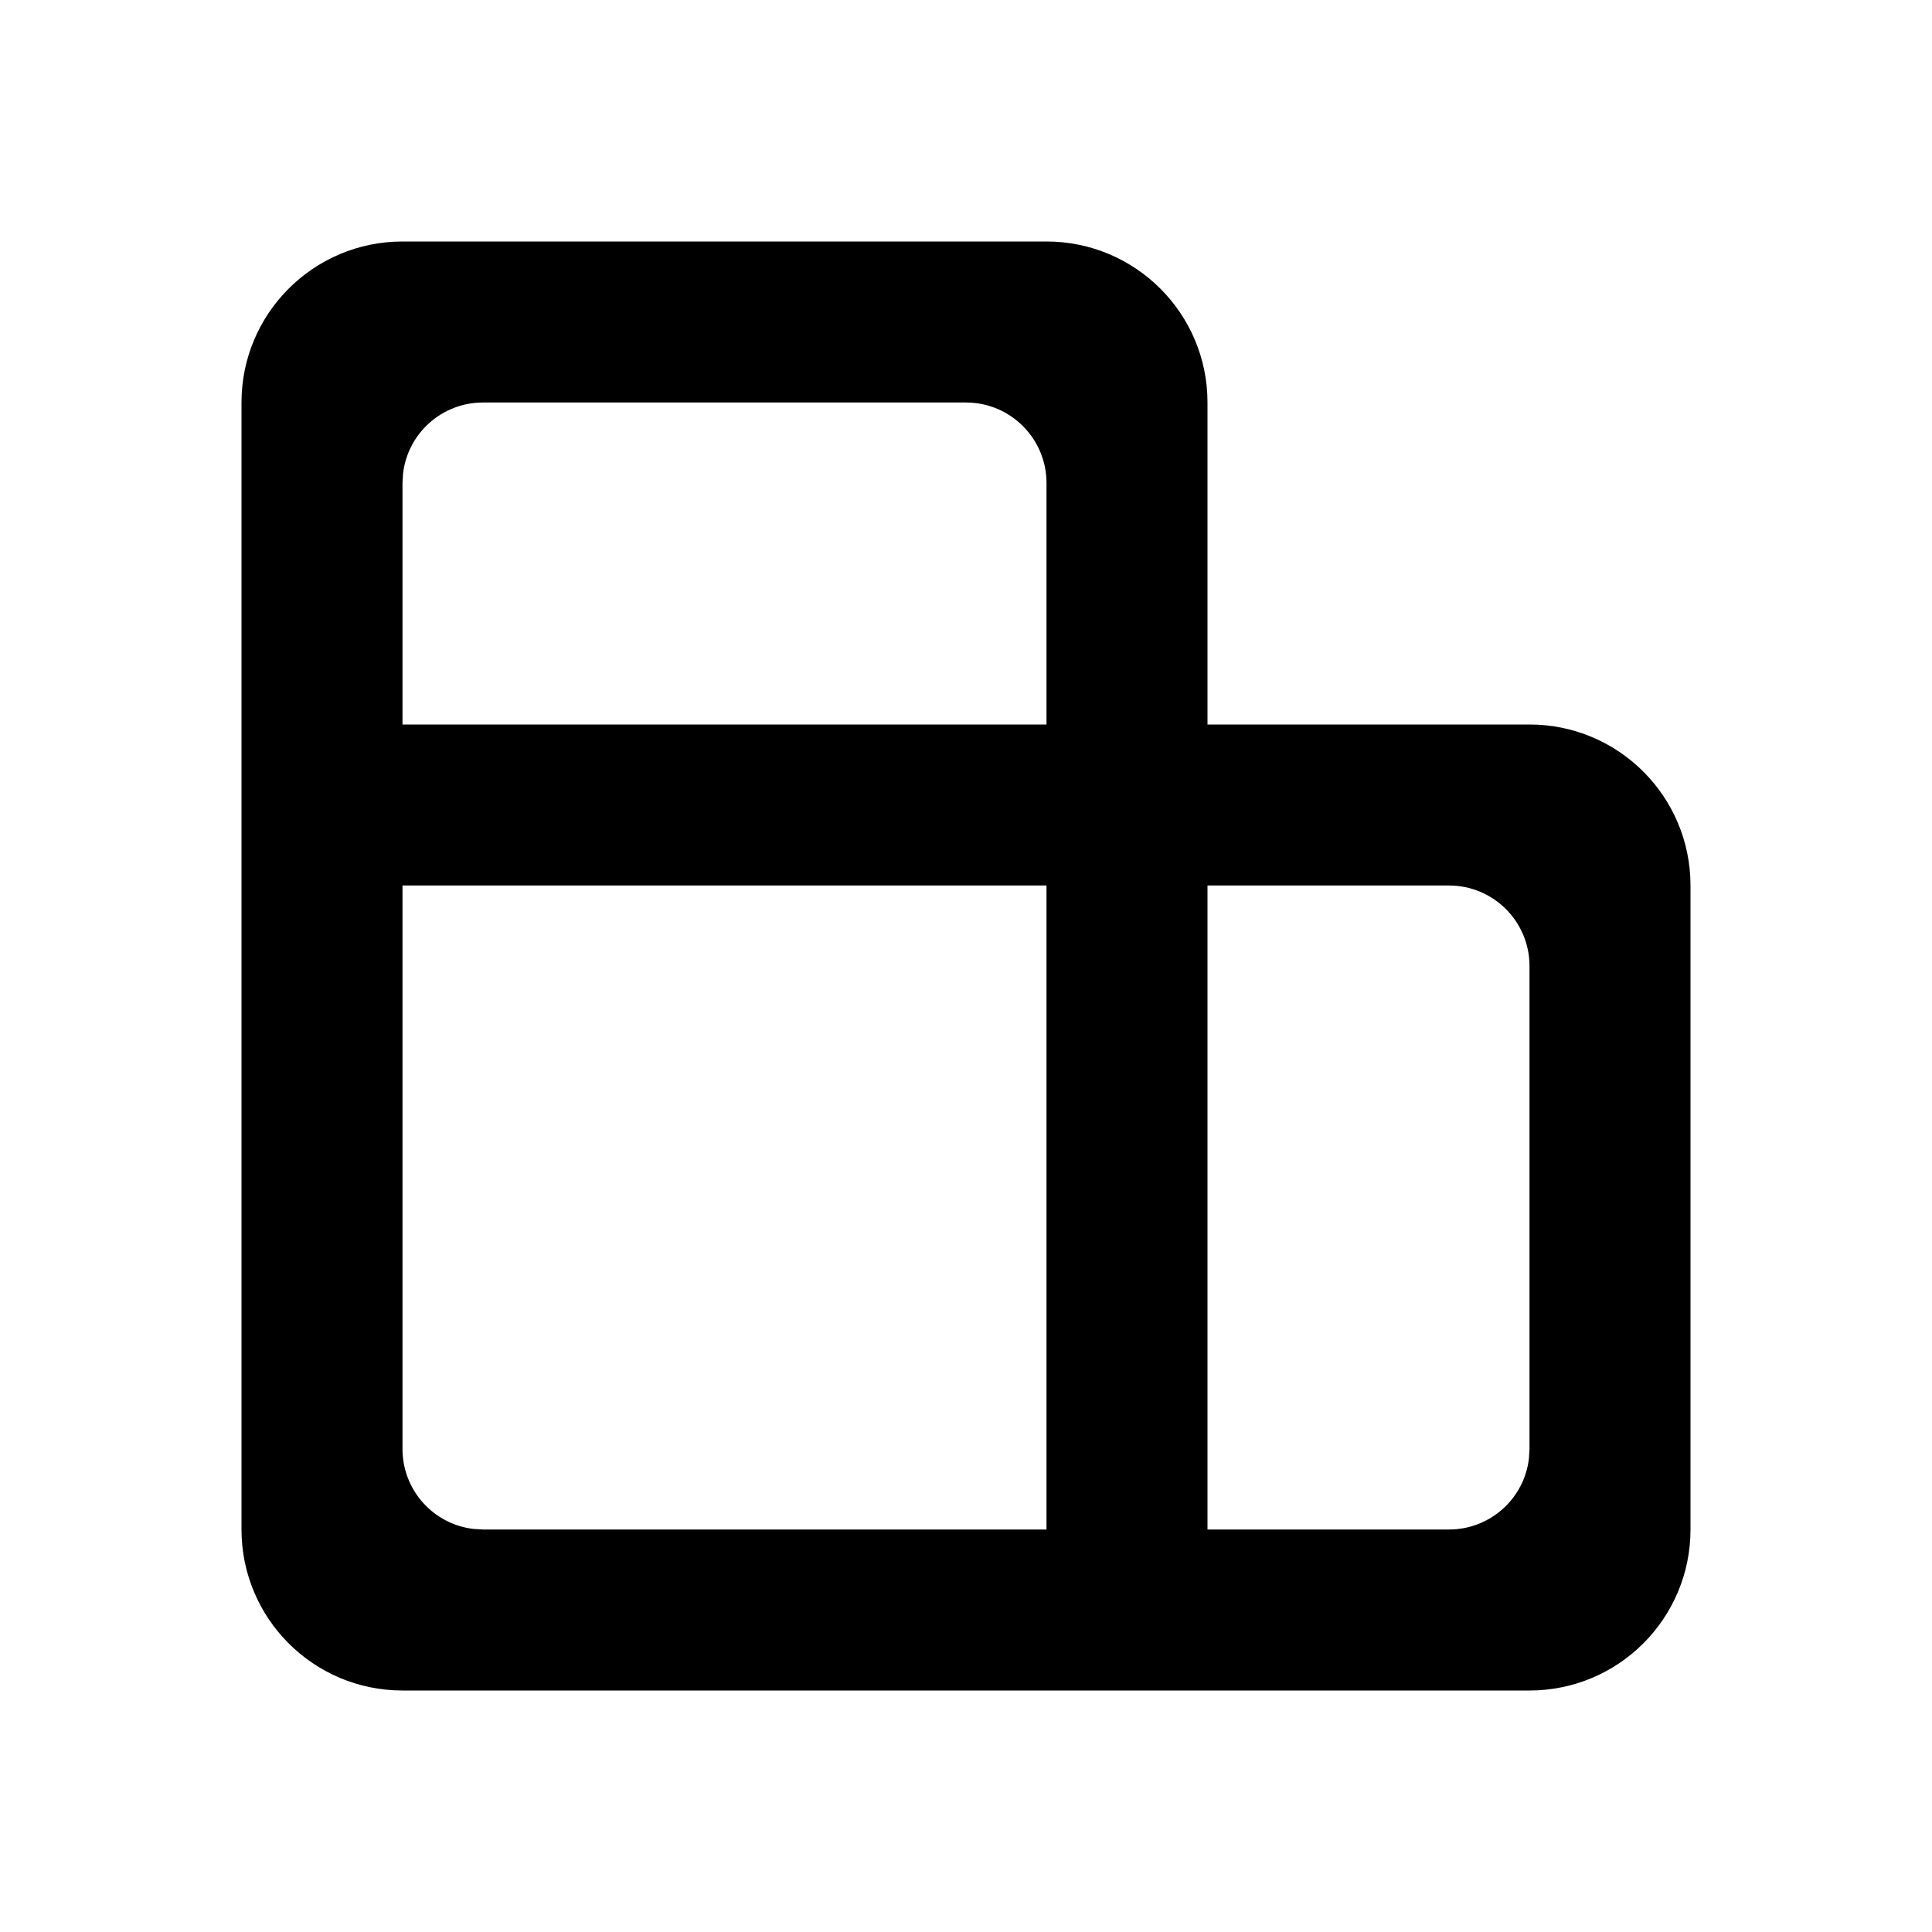 <svg xmlns="http://www.w3.org/2000/svg" viewBox="0 0 24 24"><path fill-rule="evenodd" d="M13,3 C14.105,3 15,3.895 15,5 L15,9 L19,9 C20.105,9 21,9.895 21,11 L21,19 C21,20.105 20.105,21 19,21 L5,21 C3.895,21 3,20.105 3,19 L3,5 C3,3.895 3.895,3 5,3 L13,3 Z M13,11 L5,11 L5,18 C5,18.513 5.386,18.936 5.883,18.993 L6,19 L13,19 L13,11 Z M18,11 L15,11 L15,19 L18,19 C18.513,19 18.936,18.614 18.993,18.117 L19,18 L19,12 C19,11.448 18.552,11 18,11 Z M12,5 L6,5 C5.487,5 5.064,5.386 5.007,5.883 L5,6 L5,9 L5,9 L13,9 L13,6 C13,5.448 12.552,5 12,5 Z"/></svg>
